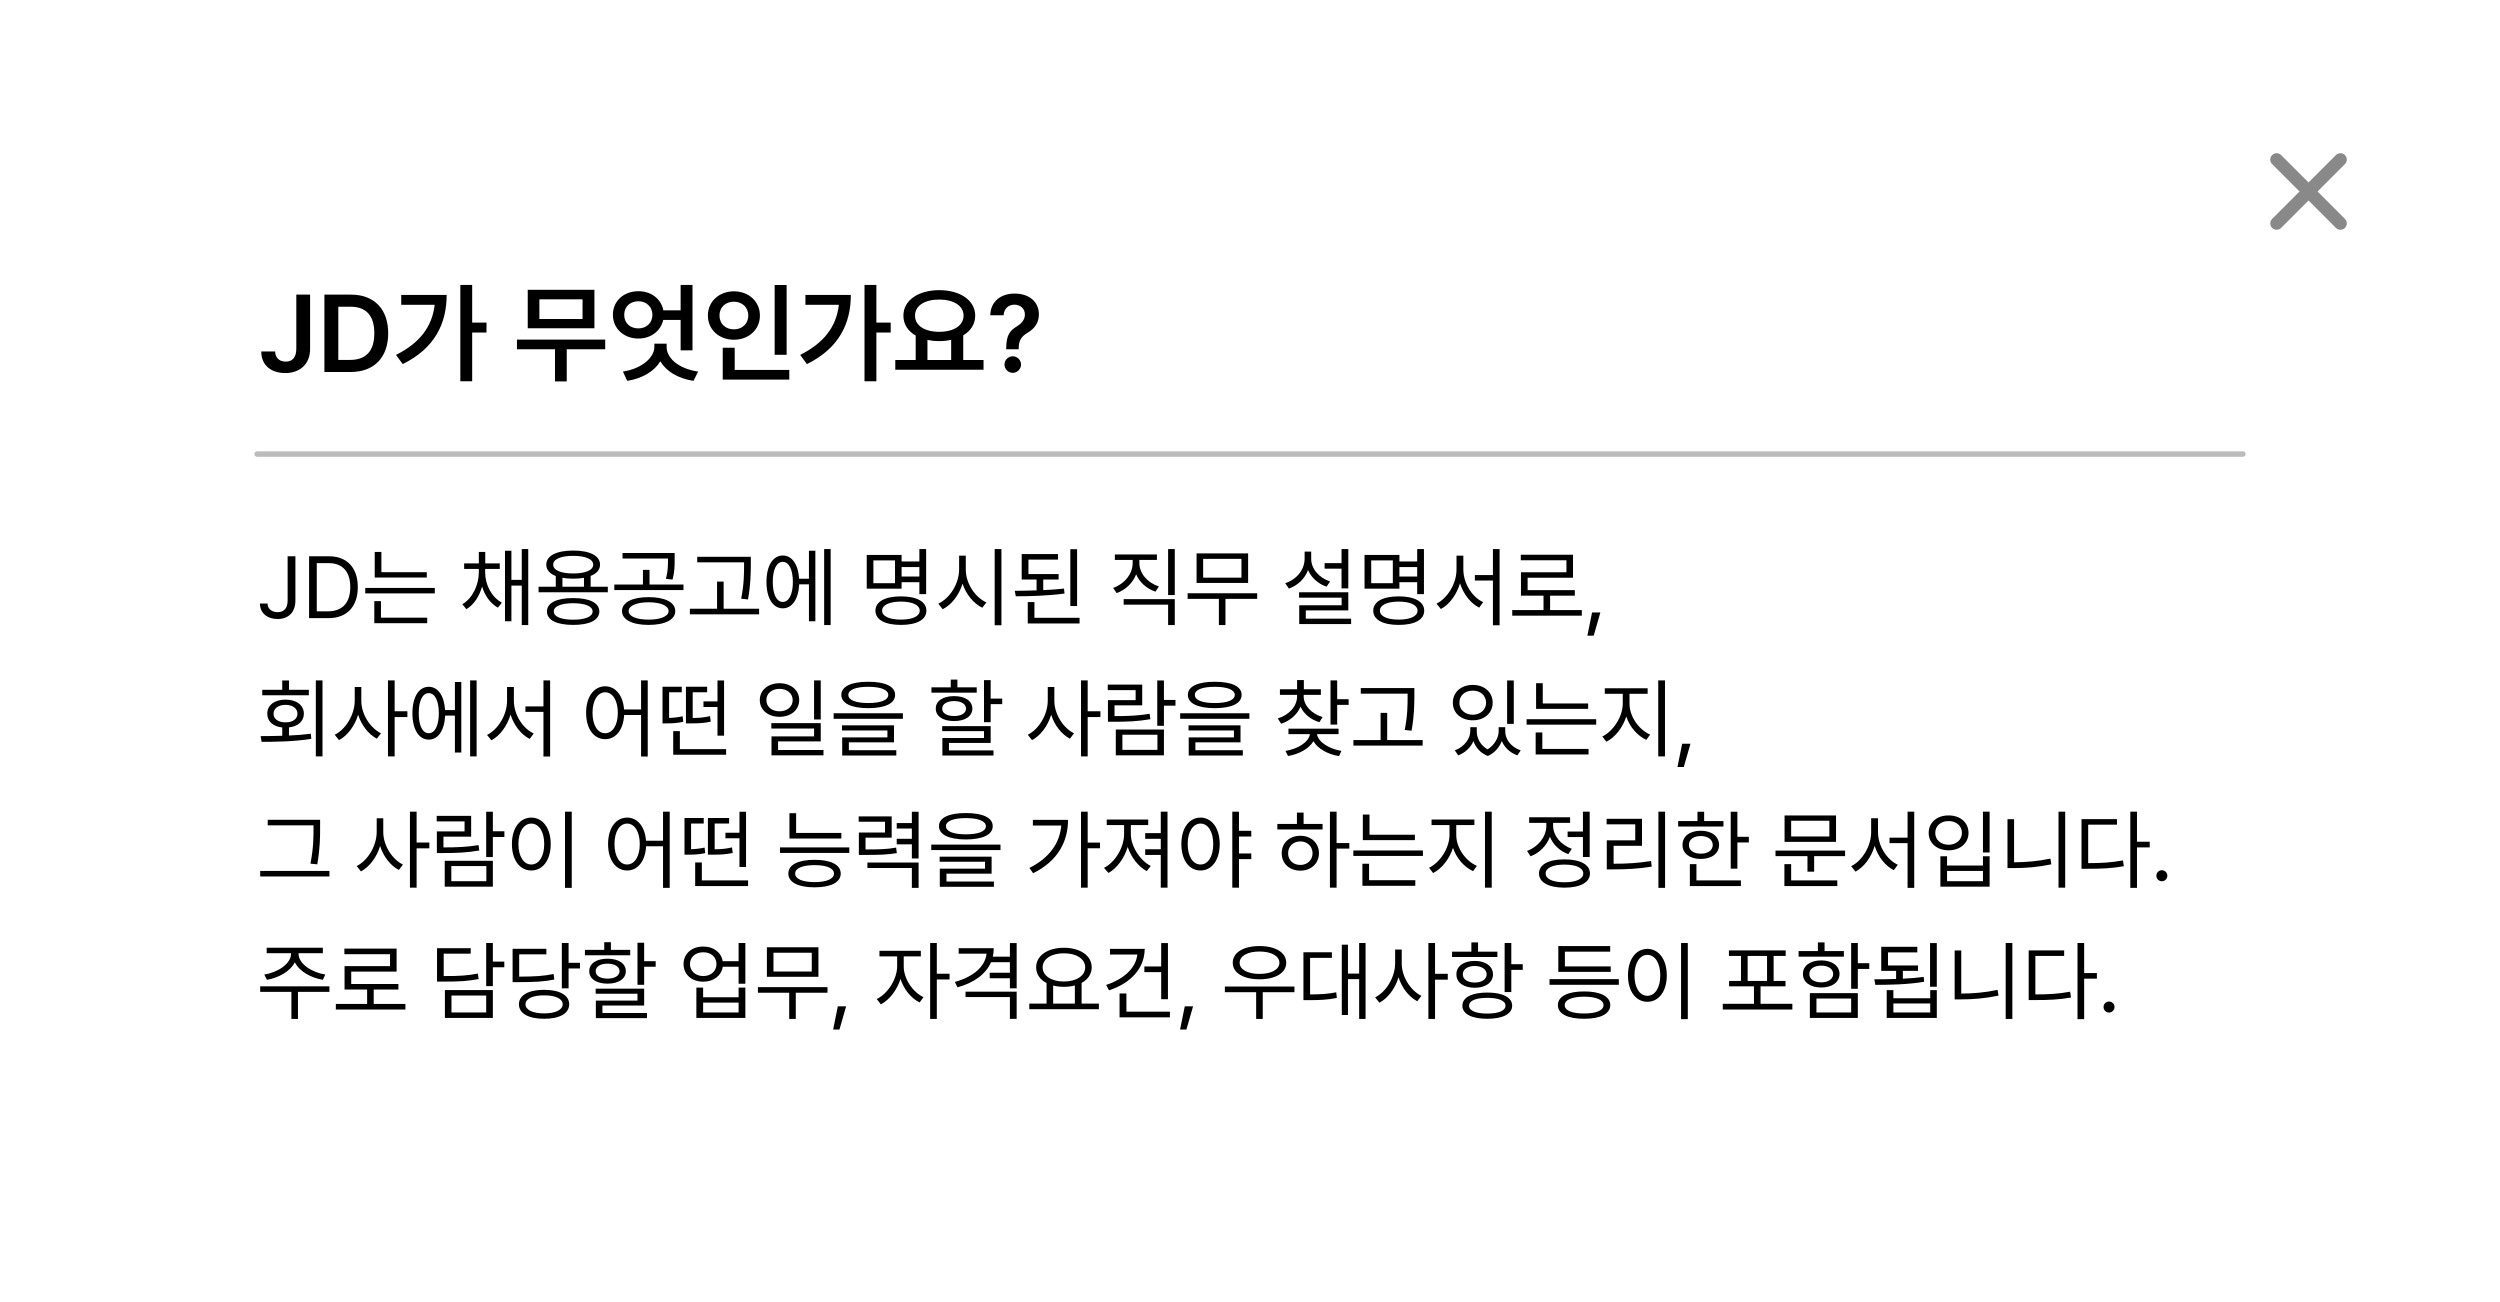 <svg width="457" height="238" viewBox="0 0 457 238" fill="none" xmlns="http://www.w3.org/2000/svg">
<g filter="url(#filter0_d_4463_18461)">
<rect x="15" y="15" width="427" height="208" rx="12" fill="white"/>
</g>
<path d="M416.168 42.006C415.937 42.006 415.711 41.938 415.519 41.809C415.327 41.681 415.177 41.498 415.089 41.285C415.001 41.072 414.977 40.837 415.022 40.611C415.067 40.384 415.179 40.176 415.342 40.013L427.021 28.334C427.241 28.121 427.536 28.003 427.842 28.006C428.148 28.009 428.441 28.132 428.658 28.348C428.874 28.565 428.997 28.858 429 29.164C429.003 29.47 428.885 29.765 428.672 29.985L416.993 41.664C416.774 41.883 416.477 42.006 416.168 42.006Z" fill="#898989"/>
<path d="M427.832 42.006C427.523 42.006 427.226 41.883 427.007 41.664L415.328 29.985C415.115 29.765 414.997 29.47 415 29.164C415.003 28.858 415.126 28.565 415.342 28.348C415.559 28.132 415.852 28.009 416.158 28.006C416.464 28.003 416.759 28.121 416.979 28.334L428.658 40.013C428.821 40.176 428.933 40.384 428.978 40.611C429.023 40.837 428.999 41.072 428.911 41.285C428.823 41.498 428.673 41.681 428.481 41.809C428.289 41.938 428.063 42.006 427.832 42.006Z" fill="#898989"/>
<path d="M54.166 53.859H56.685V63.801C56.685 66.535 54.85 68.195 52.135 68.195C49.654 68.195 47.76 66.848 47.76 64.25H50.299C50.299 65.402 51.08 66.106 52.232 66.106C53.463 66.106 54.147 65.305 54.166 63.801V53.859ZM64.107 68H59.303V53.859H64.186C68.404 53.859 70.963 56.516 70.963 60.91C70.963 65.324 68.404 68 64.107 68ZM61.842 65.793H63.971C66.92 65.793 68.424 64.172 68.424 60.91C68.424 57.668 66.92 56.066 64.049 56.066H61.842V65.793ZM86.314 52.082V58.977H88.932V60.793H86.314V69.699H84.147V52.082H86.314ZM81.647 53.918C81.647 59.113 79.498 63.664 73.619 66.555L72.389 64.875C76.686 62.736 79.01 59.728 79.459 55.715H73.346V53.918H81.647ZM110.631 62.082V63.84H103.6V69.719H101.451V63.84H94.498V62.082H110.631ZM108.658 52.98V60.012H96.471V52.98H108.658ZM98.6 54.719V58.312H106.49V54.719H98.6ZM126.588 52.082V64.035H124.42V58.488H121.236C120.787 60.51 118.98 61.887 116.705 61.887C114.049 61.887 112.037 60.07 112.037 57.551C112.037 54.992 114.049 53.234 116.705 53.234C119.029 53.234 120.865 54.621 121.256 56.73H124.42V52.082H126.588ZM116.705 55.07C115.182 55.07 114.107 56.066 114.107 57.551C114.107 59.074 115.182 60.031 116.705 60.031C118.15 60.031 119.244 59.074 119.264 57.551C119.244 56.066 118.15 55.07 116.705 55.07ZM121.861 63.41C121.842 65.461 124.049 67.414 127.623 67.922L126.764 69.621C123.932 69.191 121.773 67.863 120.709 66.047C119.625 67.844 117.457 69.191 114.654 69.621L113.873 67.922C117.33 67.394 119.615 65.363 119.615 63.41V62.824H121.861V63.41ZM143.795 52.102V64.856H141.607V52.102H143.795ZM144.283 67.629V69.387H132.115V63.566H134.303V67.629H144.283ZM134.166 53.254C136.842 53.254 138.912 55.109 138.912 57.668C138.912 60.285 136.842 62.102 134.166 62.102C131.471 62.102 129.4 60.285 129.4 57.668C129.4 55.109 131.471 53.254 134.166 53.254ZM134.166 55.148C132.662 55.148 131.51 56.145 131.529 57.668C131.51 59.23 132.662 60.207 134.166 60.207C135.631 60.207 136.783 59.23 136.783 57.668C136.783 56.145 135.631 55.148 134.166 55.148ZM160.201 52.082V58.977H162.818V60.793H160.201V69.699H158.033V52.082H160.201ZM155.533 53.918C155.533 59.113 153.385 63.664 147.506 66.555L146.275 64.875C150.572 62.736 152.896 59.728 153.346 55.715H147.232V53.918H155.533ZM179.791 65.812V67.59H163.658V65.812H167.389V61.34C165.982 60.539 165.133 59.279 165.143 57.707C165.123 54.895 167.896 53.039 171.686 53.039C175.494 53.039 178.268 54.895 178.268 57.707C178.268 59.25 177.447 60.49 176.08 61.301V65.812H179.791ZM171.686 54.758C169.049 54.758 167.252 55.871 167.271 57.707C167.252 59.523 169.049 60.656 171.686 60.656C174.322 60.656 176.139 59.523 176.139 57.707C176.139 55.871 174.322 54.758 171.686 54.758ZM169.537 65.812H173.873V62.121C173.199 62.277 172.467 62.355 171.686 62.355C170.924 62.355 170.201 62.277 169.537 62.141V65.812ZM183.932 63.664C183.951 61.184 184.654 60.422 185.885 59.66C186.725 59.133 187.35 58.469 187.35 57.492C187.35 56.398 186.51 55.695 185.436 55.695C184.459 55.695 183.521 56.32 183.463 57.629H181.021C181.08 55.012 183.053 53.664 185.455 53.664C188.092 53.664 189.908 55.129 189.908 57.453C189.908 59.035 189.107 60.07 187.838 60.832C186.705 61.516 186.236 62.199 186.217 63.664V63.84H183.932V63.664ZM185.143 68.156C184.303 68.156 183.619 67.473 183.619 66.633C183.619 65.812 184.303 65.129 185.143 65.129C185.943 65.129 186.646 65.812 186.646 66.633C186.646 67.473 185.943 68.156 185.143 68.156Z" fill="black"/>
<path d="M47 83L410 83" stroke="#BBBBBB" stroke-linecap="round"/>
<path d="M52.578 101.688H54V109.766C54 111.938 52.719 113.156 50.75 113.156C48.875 113.156 47.516 112.078 47.516 110.328H48.906C48.906 111.281 49.688 111.906 50.75 111.906C51.922 111.906 52.578 111.172 52.578 109.766V101.688ZM60.016 113H56.5V101.688H60.156C63.453 101.688 65.406 103.812 65.406 107.328C65.406 110.859 63.453 113 60.016 113ZM57.906 111.75H59.922C62.703 111.75 64.031 110.078 64.031 107.328C64.031 104.594 62.703 102.938 60.062 102.938H57.906V111.75ZM78.016 104.594V105.578H68.5V100.891H69.719V104.594H78.016ZM79.484 107.469V108.469H66.766V107.469H79.484ZM78.094 112.906V113.922H68.422V109.891H69.641V112.906H78.094ZM88.688 104.641C88.688 106.859 89.828 109.141 91.734 110.156L91.016 111.078C89.633 110.32 88.633 108.898 88.125 107.219C87.625 109 86.633 110.547 85.25 111.359L84.516 110.453C86.391 109.359 87.516 106.938 87.531 104.641V104H84.844V102.984H87.531V100.891H88.703V102.984H91.359V104H88.688V104.641ZM96.562 100.375V114.266H95.375V107.047H93.484V113.562H92.312V100.672H93.484V106H95.375V100.375H96.562ZM111.109 107.25V108.266H98.453V107.25H101.594V105.297C100.484 104.867 99.859 104.156 99.859 103.219C99.859 101.578 101.734 100.641 104.781 100.641C107.797 100.641 109.688 101.578 109.688 103.219C109.688 104.148 109.07 104.859 107.969 105.281V107.25H111.109ZM104.781 109.328C107.766 109.328 109.547 110.188 109.562 111.781C109.547 113.359 107.766 114.234 104.781 114.234C101.766 114.234 99.984 113.359 99.984 111.781C99.984 110.188 101.766 109.328 104.781 109.328ZM104.781 110.266C102.547 110.281 101.219 110.828 101.234 111.781C101.219 112.719 102.547 113.281 104.781 113.281C106.984 113.281 108.328 112.719 108.328 111.781C108.328 110.828 106.984 110.281 104.781 110.266ZM104.781 101.609C102.516 101.609 101.109 102.219 101.125 103.219C101.109 104.234 102.516 104.828 104.781 104.828C107.031 104.828 108.438 104.234 108.438 103.219C108.438 102.219 107.031 101.609 104.781 101.609ZM102.812 107.25H106.75V105.625C106.164 105.727 105.508 105.781 104.781 105.781C104.055 105.781 103.398 105.727 102.812 105.625V107.25ZM118.562 109.156C121.547 109.156 123.438 110.094 123.438 111.703C123.438 113.297 121.547 114.234 118.562 114.234C115.594 114.234 113.703 113.297 113.703 111.703C113.703 110.094 115.594 109.156 118.562 109.156ZM118.562 110.094C116.344 110.109 114.906 110.719 114.922 111.703C114.906 112.672 116.344 113.266 118.562 113.266C120.781 113.266 122.203 112.672 122.219 111.703C122.203 110.719 120.781 110.109 118.562 110.094ZM123.328 101.094V102.266C123.328 103.391 123.328 104.516 122.938 105.953L121.734 105.812C122.109 104.375 122.109 103.359 122.109 102.266V102.094H113.797V101.094H123.328ZM124.938 106.859V107.859H112.297V106.859H117.531V104.172H118.734V106.859H124.938ZM137.25 101.781V103.172C137.234 104.875 137.234 106.781 136.734 109.578L135.484 109.438C136.016 106.781 136.016 104.828 136.016 103.172V102.797H127.453V101.781H137.25ZM138.766 111.281V112.297H126.109V111.281H131.078V106.312H132.281V111.281H138.766ZM151.844 100.375V114.266H150.656V100.375H151.844ZM149.047 100.672V113.562H147.875V106.812H146.094C145.961 109.516 144.812 111.203 143.094 111.203C141.281 111.203 140.109 109.328 140.109 106.375C140.109 103.422 141.281 101.547 143.094 101.547C144.781 101.547 145.922 103.18 146.078 105.797H147.875V100.672H149.047ZM143.094 102.703C141.969 102.703 141.25 104.109 141.266 106.375C141.25 108.625 141.969 110.047 143.094 110.031C144.219 110.047 144.938 108.625 144.938 106.375C144.938 104.109 144.219 102.703 143.094 102.703ZM169.297 100.375V108.609H168.062V106.422H164.812V107.609H158.438V101.438H164.812V102.641H168.062V100.375H169.297ZM159.656 102.438V106.609H163.609V102.438H159.656ZM164.688 109.016C167.578 109.016 169.344 109.969 169.344 111.641C169.344 113.297 167.578 114.234 164.688 114.234C161.797 114.234 160.031 113.297 160.031 111.641C160.031 109.969 161.797 109.016 164.688 109.016ZM164.688 109.969C162.562 109.984 161.234 110.594 161.25 111.641C161.234 112.641 162.562 113.266 164.688 113.266C166.812 113.266 168.125 112.641 168.125 111.641C168.125 110.594 166.812 109.984 164.688 109.969ZM164.812 105.391H168.062V103.656H164.812V105.391ZM176.547 104.109C176.531 106.641 178.266 109.203 180.312 110.125L179.562 111.094C177.984 110.32 176.617 108.688 175.953 106.703C175.305 108.805 173.938 110.555 172.312 111.375L171.531 110.344C173.594 109.391 175.312 106.75 175.328 104.109V101.578H176.547V104.109ZM183.062 100.375V114.297H181.828V100.375H183.062ZM193.516 104.938V105.938H190.703V107.875C192 107.82 193.297 107.727 194.5 107.594L194.594 108.5C191.609 108.906 188.297 109 185.688 109L185.5 108C186.719 107.992 188.086 107.977 189.484 107.922V105.938H186.766V101.281H193.406V102.297H188V104.938H193.516ZM196.891 100.391V110.781H195.656V100.391H196.891ZM197.344 112.938V113.969H187.875V110.062H189.094V112.938H197.344ZM208.281 102.953C208.281 104.828 209.766 106.531 211.844 107.203L211.219 108.156C209.602 107.609 208.312 106.461 207.688 104.984C207.078 106.57 205.773 107.82 204.125 108.422L203.484 107.469C205.562 106.734 207.047 104.922 207.047 102.953V102.359H203.797V101.359H211.484V102.359H208.281V102.953ZM214.75 100.375V108.781H213.531V100.375H214.75ZM214.75 109.516V114.266H213.531V110.531H205.406V109.516H214.75ZM229.812 108.453V109.469H224.016V114.266H222.812V109.469H217.094V108.453H229.812ZM228.156 101.156V106.562H218.734V101.156H228.156ZM219.938 102.156V105.594H226.938V102.156H219.938ZM246.469 100.375V107.562H245.234V103.953H242.141V102.938H245.234V100.375H246.469ZM246.469 108.266V111.578H238.703V113.094H246.984V114.078H237.5V110.641H245.25V109.25H237.469V108.266H246.469ZM239.688 102.141C239.672 103.969 241.109 105.625 243.141 106.297L242.484 107.25C240.945 106.703 239.719 105.609 239.109 104.203C238.516 105.789 237.258 107 235.609 107.594L234.938 106.609C237.031 105.922 238.469 104.172 238.484 102.141V100.828H239.688V102.141ZM260.297 100.375V108.609H259.062V106.422H255.812V107.609H249.438V101.438H255.812V102.641H259.062V100.375H260.297ZM250.656 102.438V106.609H254.609V102.438H250.656ZM255.688 109.016C258.578 109.016 260.344 109.969 260.344 111.641C260.344 113.297 258.578 114.234 255.688 114.234C252.797 114.234 251.031 113.297 251.031 111.641C251.031 109.969 252.797 109.016 255.688 109.016ZM255.688 109.969C253.562 109.984 252.234 110.594 252.25 111.641C252.234 112.641 253.562 113.266 255.688 113.266C257.812 113.266 259.125 112.641 259.125 111.641C259.125 110.594 257.812 109.984 255.688 109.969ZM255.812 105.391H259.062V103.656H255.812V105.391ZM267.5 104.109C267.5 106.625 269.109 109.156 271.125 110.078L270.391 111.078C268.812 110.266 267.508 108.602 266.891 106.625C266.273 108.703 264.969 110.484 263.391 111.328L262.594 110.344C264.625 109.344 266.25 106.672 266.25 104.109V101.578H267.5V104.109ZM274.125 100.375V114.297H272.906V106.125H269.609V105.125H272.906V100.375H274.125ZM289.156 111.516V112.547H276.438V111.516H282.156V108.891H278.031V104.609H286.344V102.422H278V101.406H287.547V105.609H279.25V107.875H287.875V108.891H283.359V111.516H289.156ZM292.547 111.953L291.328 116.203H290.172L291.031 111.953H292.547ZM58.953 124.375V138.266H57.734V124.375H58.953ZM47.641 134.562C48.828 134.555 50.188 134.547 51.594 134.5V132.984C49.93 132.805 48.844 131.859 48.859 130.469C48.844 128.906 50.188 127.891 52.188 127.891C54.188 127.891 55.547 128.906 55.547 130.469C55.547 131.844 54.469 132.789 52.828 132.969V134.453C54.172 134.398 55.531 134.297 56.812 134.125L56.906 135.062C53.812 135.562 50.406 135.609 47.828 135.609L47.641 134.562ZM56.453 126.094V127.094H47.938V126.094H51.594V124.391H52.828V126.094H56.453ZM52.188 128.844C50.906 128.844 50 129.5 50 130.469C50 131.438 50.906 132.062 52.188 132.047C53.484 132.062 54.375 131.438 54.375 130.469C54.375 129.5 53.484 128.844 52.188 128.844ZM66.047 128.109C66.047 130.562 67.672 133.078 69.641 134.047L68.891 135.031C67.359 134.227 66.078 132.586 65.469 130.656C64.844 132.711 63.531 134.461 61.969 135.297L61.188 134.312C63.219 133.312 64.828 130.641 64.844 128.109V125.578H66.047V128.109ZM72.141 124.375V130.016H74.469V131.078H72.141V138.266H70.922V124.375H72.141ZM87.125 124.375V138.266H85.938V124.375H87.125ZM84.328 124.672V137.562H83.156V130.812H81.375C81.242 133.516 80.094 135.203 78.375 135.203C76.562 135.203 75.391 133.328 75.391 130.375C75.391 127.422 76.562 125.547 78.375 125.547C80.062 125.547 81.203 127.18 81.359 129.797H83.156V124.672H84.328ZM78.375 126.703C77.25 126.703 76.531 128.109 76.547 130.375C76.531 132.625 77.25 134.047 78.375 134.031C79.5 134.047 80.219 132.625 80.219 130.375C80.219 128.109 79.5 126.703 78.375 126.703ZM93.938 128.109C93.938 130.625 95.547 133.156 97.562 134.078L96.828 135.078C95.25 134.266 93.945 132.602 93.328 130.625C92.711 132.703 91.406 134.484 89.828 135.328L89.031 134.344C91.062 133.344 92.688 130.672 92.688 128.109V125.578H93.938V128.109ZM100.562 124.375V138.297H99.344V130.125H96.047V129.125H99.344V124.375H100.562ZM110.625 125.453C112.516 125.469 113.875 127.086 114.078 129.688H117.188V124.375H118.406V138.297H117.188V130.703H114.094C113.945 133.422 112.562 135.125 110.625 135.125C108.578 135.125 107.141 133.25 107.141 130.297C107.141 127.344 108.578 125.469 110.625 125.453ZM110.625 126.547C109.25 126.562 108.312 128.031 108.312 130.297C108.312 132.562 109.25 134.031 110.625 134.031C111.984 134.031 112.938 132.562 112.938 130.297C112.938 128.031 111.984 126.562 110.625 126.547ZM132.734 136.938V137.969H123.062V133.656H124.281V136.938H132.734ZM132.359 124.391V134.484H131.156V129.234H128.594V128.219H131.156V124.391H132.359ZM124.625 125.531V126.547H122.312V131.234C123.023 131.219 123.859 131.141 124.781 130.938L124.906 131.953C123.609 132.234 122.594 132.234 121.703 132.234H121.109V125.531H124.625ZM129.266 125.531V126.547H126.625V131.25C127.812 131.234 128.734 131.164 129.797 130.906L129.922 131.922C128.625 132.203 127.609 132.234 126.094 132.234H125.391V125.531H129.266ZM142.5 124.891C144.578 124.906 146.094 126.156 146.094 127.969C146.094 129.781 144.578 131.031 142.5 131.031C140.391 131.031 138.891 129.781 138.891 127.969C138.891 126.156 140.391 124.906 142.5 124.891ZM142.5 125.922C141.109 125.922 140.078 126.766 140.094 127.969C140.078 129.188 141.109 130.031 142.5 130.031C143.875 130.031 144.906 129.188 144.906 127.969C144.906 126.766 143.875 125.922 142.5 125.922ZM150.031 124.375V131.516H148.812V124.375H150.031ZM150.031 132.188V135.531H142.234V137.094H150.531V138.078H141.031V134.609H148.812V133.172H141V132.188H150.031ZM158.719 124.625C161.812 124.625 163.625 125.469 163.625 127.016C163.625 128.594 161.812 129.438 158.719 129.453C155.625 129.438 153.797 128.594 153.797 127.016C153.797 125.469 155.625 124.625 158.719 124.625ZM158.719 125.547C156.406 125.547 155.062 126.109 155.078 127.016C155.062 127.984 156.406 128.516 158.719 128.516C161.016 128.516 162.375 127.984 162.375 127.016C162.375 126.109 161.016 125.547 158.719 125.547ZM165.047 130.391V131.391H152.391V130.391H165.047ZM163.422 132.594V135.703H155.172V137.141H163.844V138.109H153.953V134.797H162.219V133.531H153.922V132.594H163.422ZM181.094 124.328V127.703H183.203V128.719H181.094V132.016H179.875V124.328H181.094ZM181.094 132.734V135.812H173.469V137.172H181.609V138.109H172.266V134.906H179.875V133.656H172.234V132.734H181.094ZM178.547 125.641V126.625H170.266V125.641H173.797V124.234H175.016V125.641H178.547ZM174.406 127.25C176.422 127.25 177.734 128.125 177.75 129.531C177.734 130.938 176.422 131.812 174.406 131.812C172.375 131.812 171.047 130.938 171.062 129.531C171.047 128.125 172.375 127.25 174.406 127.25ZM174.406 128.156C173.094 128.156 172.219 128.703 172.234 129.531C172.219 130.375 173.094 130.891 174.406 130.891C175.719 130.891 176.578 130.375 176.594 129.531C176.578 128.703 175.719 128.156 174.406 128.156ZM192.734 128.109C192.734 130.562 194.359 133.078 196.328 134.047L195.578 135.031C194.047 134.227 192.766 132.586 192.156 130.656C191.531 132.711 190.219 134.461 188.656 135.297L187.875 134.312C189.906 133.312 191.516 130.641 191.531 128.109V125.578H192.734V128.109ZM198.828 124.375V130.016H201.156V131.078H198.828V138.266H197.609V124.375H198.828ZM212.766 124.391V127.953H214.875V129H212.766V132.672H211.547V124.391H212.766ZM212.766 133.359V138.078H203.969V133.359H212.766ZM205.172 134.312V137.078H211.578V134.312H205.172ZM208.797 125.141V128.938H203.734V130.906C206.203 130.906 207.992 130.836 210.156 130.484L210.281 131.469C208.047 131.859 206.188 131.938 203.609 131.938H202.531V127.984H207.594V126.156H202.5V125.141H208.797ZM222.062 124.625C225.156 124.625 226.969 125.469 226.969 127.016C226.969 128.594 225.156 129.438 222.062 129.453C218.969 129.438 217.141 128.594 217.141 127.016C217.141 125.469 218.969 124.625 222.062 124.625ZM222.062 125.547C219.75 125.547 218.406 126.109 218.422 127.016C218.406 127.984 219.75 128.516 222.062 128.516C224.359 128.516 225.719 127.984 225.719 127.016C225.719 126.109 224.359 125.547 222.062 125.547ZM228.391 130.391V131.391H215.734V130.391H228.391ZM226.766 132.594V135.703H218.516V137.141H227.188V138.109H217.297V134.797H225.562V133.531H217.266V132.594H226.766ZM238.312 127.281C238.312 128.938 239.719 130.469 241.766 131.078L241.188 132.016C239.586 131.539 238.336 130.508 237.734 129.172C237.125 130.641 235.836 131.758 234.188 132.297L233.578 131.328C235.641 130.703 237.109 129.109 237.109 127.281V127.016H233.969V126H237.109V124.312H238.344V126H241.453V127.016H238.312V127.281ZM244.438 124.375V127.812H246.531V128.844H244.438V132.453H243.219V124.375H244.438ZM244.688 133.203V134.203H240.75C240.953 135.656 242.992 136.906 245.219 137.266L244.766 138.219C242.727 137.883 240.883 136.875 240.094 135.484C239.297 136.867 237.469 137.852 235.453 138.203L234.984 137.266C237.227 136.906 239.242 135.68 239.453 134.203H235.531V133.203H244.688ZM258.547 125.781V127.172C258.531 128.875 258.531 130.781 258.031 133.578L256.781 133.438C257.312 130.781 257.312 128.828 257.312 127.172V126.797H248.75V125.781H258.547ZM260.062 135.281V136.297H247.406V135.281H252.375V130.312H253.578V135.281H260.062ZM269.953 133.703C269.953 134.93 270.609 136.234 271.938 136.984C273.25 136.164 273.953 134.781 273.953 133.703V132.938H275.156V133.703C275.156 135.125 276.203 136.562 277.984 137.172L277.375 138.078C275.984 137.586 275.008 136.617 274.531 135.453C274.102 136.578 273.25 137.641 271.969 138.188C270.617 137.672 269.758 136.648 269.344 135.484C268.852 136.609 267.891 137.578 266.562 138.078L265.938 137.172C267.688 136.516 268.75 135.031 268.766 133.703V132.938H269.953V133.703ZM276.719 124.391V132.328H275.5V124.391H276.719ZM269.219 125.203C271.328 125.203 272.859 126.516 272.859 128.453C272.859 130.359 271.328 131.672 269.219 131.672C267.109 131.672 265.578 130.359 265.578 128.453C265.578 126.516 267.109 125.203 269.219 125.203ZM269.219 126.25C267.797 126.234 266.766 127.156 266.781 128.453C266.766 129.734 267.797 130.641 269.219 130.656C270.625 130.641 271.656 129.734 271.656 128.453C271.656 127.156 270.625 126.234 269.219 126.25ZM290.312 128.594V129.578H280.797V124.891H282.016V128.594H290.312ZM291.781 131.469V132.469H279.062V131.469H291.781ZM290.391 136.906V137.922H280.719V133.891H281.938V136.906H290.391ZM297.875 128.641C297.875 131 299.594 133.391 301.641 134.281L300.953 135.25C299.328 134.508 297.922 132.906 297.281 130.984C296.625 133.023 295.227 134.797 293.641 135.594L292.906 134.625C294.891 133.672 296.625 131.047 296.641 128.641V126.828H293.359V125.812H301.188V126.828H297.875V128.641ZM304.359 124.375V138.266H303.125V124.375H304.359ZM309.016 135.953L307.797 140.203H306.641L307.5 135.953H309.016ZM58.516 149.859V151.25C58.516 153 58.516 154.984 58 158L56.75 157.875C57.312 155.031 57.312 152.953 57.312 151.25V150.875H48.938V149.859H58.516ZM60.219 159.203V160.219H47.562V159.203H60.219ZM70.062 152.109C70.062 154.562 71.688 157.078 73.656 158.047L72.906 159.031C71.375 158.227 70.094 156.586 69.484 154.656C68.859 156.711 67.547 158.461 65.984 159.297L65.203 158.312C67.234 157.312 68.844 154.641 68.859 152.109V149.578H70.062V152.109ZM76.156 148.375V154.016H78.484V155.078H76.156V162.266H74.938V148.375H76.156ZM90.094 148.391V151.953H92.203V153H90.094V156.672H88.875V148.391H90.094ZM90.094 157.359V162.078H81.297V157.359H90.094ZM82.5 158.312V161.078H88.906V158.312H82.5ZM86.125 149.141V152.938H81.062V154.906C83.531 154.906 85.32 154.836 87.484 154.484L87.609 155.469C85.375 155.859 83.516 155.938 80.938 155.938H79.859V151.984H84.922V150.156H79.828V149.141H86.125ZM104.516 148.375V162.297H103.281V148.375H104.516ZM97.125 149.453C99.188 149.469 100.672 151.344 100.672 154.297C100.672 157.25 99.188 159.125 97.125 159.125C95.047 159.125 93.578 157.25 93.578 154.297C93.578 151.344 95.047 149.469 97.125 149.453ZM97.125 150.547C95.734 150.562 94.766 152.031 94.766 154.297C94.766 156.562 95.734 158.031 97.125 158.031C98.516 158.031 99.484 156.562 99.484 154.297C99.484 152.031 98.516 150.562 97.125 150.547ZM114.641 149.453C116.531 149.469 117.891 151.086 118.094 153.688H121.203V148.375H122.422V162.297H121.203V154.703H118.109C117.961 157.422 116.578 159.125 114.641 159.125C112.594 159.125 111.156 157.25 111.156 154.297C111.156 151.344 112.594 149.469 114.641 149.453ZM114.641 150.547C113.266 150.562 112.328 152.031 112.328 154.297C112.328 156.562 113.266 158.031 114.641 158.031C116 158.031 116.953 156.562 116.953 154.297C116.953 152.031 116 150.562 114.641 150.547ZM136.75 160.938V161.969H127.078V157.656H128.297V160.938H136.75ZM136.375 148.391V158.484H135.172V153.234H132.609V152.219H135.172V148.391H136.375ZM128.641 149.531V150.547H126.328V155.234C127.039 155.219 127.875 155.141 128.797 154.938L128.922 155.953C127.625 156.234 126.609 156.234 125.719 156.234H125.125V149.531H128.641ZM133.281 149.531V150.547H130.641V155.25C131.828 155.234 132.75 155.164 133.812 154.906L133.938 155.922C132.641 156.203 131.625 156.234 130.109 156.234H129.406V149.531H133.281ZM153.797 152.266V153.281H144.312V148.656H145.531V152.266H153.797ZM155.25 154.906V155.922H142.578V154.906H155.25ZM148.906 157.172C151.891 157.172 153.672 158.078 153.688 159.688C153.672 161.297 151.891 162.203 148.906 162.203C145.906 162.203 144.109 161.297 144.109 159.688C144.109 158.078 145.906 157.172 148.906 157.172ZM148.906 158.141C146.672 158.156 145.344 158.703 145.359 159.688C145.344 160.656 146.672 161.25 148.906 161.25C151.109 161.25 152.453 160.656 152.453 159.688C152.453 158.703 151.109 158.156 148.906 158.141ZM163 149.234V153.125H158.219V155.281C160.828 155.281 162.172 155.242 163.812 154.938L163.938 155.953C162.203 156.234 160.797 156.281 157.984 156.281H157V152.188H161.781V150.219H156.969V149.234H163ZM167.922 148.391V156.922H166.688V154.344H163.922V153.328H166.688V151.453H163.922V150.453H166.688V148.391H167.922ZM167.922 157.672V162.297H166.688V158.672H158.562V157.672H167.922ZM176.562 148.625C179.656 148.625 181.469 149.469 181.469 151.016C181.469 152.594 179.656 153.438 176.562 153.453C173.469 153.438 171.641 152.594 171.641 151.016C171.641 149.469 173.469 148.625 176.562 148.625ZM176.562 149.547C174.25 149.547 172.906 150.109 172.922 151.016C172.906 151.984 174.25 152.516 176.562 152.516C178.859 152.516 180.219 151.984 180.219 151.016C180.219 150.109 178.859 149.547 176.562 149.547ZM182.891 154.391V155.391H170.234V154.391H182.891ZM181.266 156.594V159.703H173.016V161.141H181.688V162.109H171.797V158.797H180.062V157.531H171.766V156.594H181.266ZM198.828 148.375V154.031H201.078V155.062H198.828V162.266H197.609V148.375H198.828ZM195.234 149.875C195.234 153.812 193.391 157.391 188.859 159.625L188.172 158.656C191.766 156.867 193.719 154.195 194 150.906H188.812V149.875H195.234ZM213.422 148.375V162.266H212.188V156.281H209.344V155.25H212.188V153.328H209.344V152.297H212.188V148.375H213.422ZM206.719 152.5C206.719 154.672 208.375 157.297 210.359 158.297L209.625 159.234C208.109 158.445 206.773 156.727 206.141 154.812C205.516 156.914 204.156 158.727 202.625 159.578L201.812 158.641C203.797 157.656 205.469 154.984 205.484 152.5V150.828H202.312V149.812H209.891V150.828H206.719V152.5ZM219.453 149.453C221.5 149.469 222.953 151.344 222.969 154.297C222.953 157.25 221.5 159.125 219.453 159.125C217.391 159.125 215.953 157.25 215.953 154.297C215.953 151.344 217.391 149.469 219.453 149.453ZM219.453 150.547C218.078 150.562 217.109 152.031 217.109 154.297C217.109 156.562 218.078 158.031 219.453 158.031C220.844 158.031 221.781 156.562 221.781 154.297C221.781 152.031 220.844 150.562 219.453 150.547ZM228.734 151.875V152.922H226.484V156.016H228.734V157.047H226.484V162.266H225.266V148.375H226.484V151.875H228.734ZM244.328 148.375V154.109H246.656V155.125H244.328V162.266H243.109V148.375H244.328ZM241.766 150.609V151.625H233.5V150.609H237.078V148.547H238.297V150.609H241.766ZM237.703 152.781C239.672 152.781 241.094 154.094 241.109 155.969C241.094 157.844 239.672 159.156 237.703 159.156C235.719 159.156 234.281 157.844 234.297 155.969C234.281 154.094 235.719 152.781 237.703 152.781ZM237.703 153.812C236.406 153.812 235.453 154.719 235.469 155.969C235.453 157.234 236.406 158.125 237.703 158.109C238.984 158.125 239.922 157.234 239.938 155.969C239.922 154.719 238.984 153.812 237.703 153.812ZM258.641 152.594V153.578H249.125V148.891H250.344V152.594H258.641ZM260.109 155.469V156.469H247.391V155.469H260.109ZM258.719 160.906V161.922H249.047V157.891H250.266V160.906H258.719ZM266.203 152.641C266.203 155 267.922 157.391 269.969 158.281L269.281 159.25C267.656 158.508 266.25 156.906 265.609 154.984C264.953 157.023 263.555 158.797 261.969 159.594L261.234 158.625C263.219 157.672 264.953 155.047 264.969 152.641V150.828H261.688V149.812H269.516V150.828H266.203V152.641ZM272.688 148.375V162.266H271.453V148.375H272.688ZM290.594 148.375V156.656H289.359V153.016H286.562V152H289.359V148.375H290.594ZM285.984 157.094C288.875 157.094 290.641 158.031 290.641 159.672C290.641 161.312 288.875 162.25 285.984 162.266C283.094 162.25 281.328 161.312 281.328 159.672C281.328 158.031 283.094 157.094 285.984 157.094ZM285.984 158.047C283.859 158.047 282.531 158.656 282.547 159.672C282.531 160.672 283.859 161.281 285.984 161.281C288.109 161.281 289.422 160.672 289.422 159.672C289.422 158.656 288.109 158.047 285.984 158.047ZM283.906 150.922C283.906 152.734 285.297 154.453 287.328 155.156L286.688 156.141C285.125 155.578 283.914 154.414 283.328 152.969C282.719 154.602 281.43 155.906 279.781 156.531L279.141 155.547C281.203 154.797 282.672 152.922 282.672 150.938V150.422H279.531V149.391H287.016V150.422H283.906V150.922ZM304.375 148.375V162.297H303.156V148.375H304.375ZM300.156 149.672V154.609H294.969V157.891C297.273 157.891 299.328 157.789 301.812 157.391L301.938 158.422C299.375 158.828 297.266 158.922 294.875 158.922H293.719V153.609H298.922V150.688H293.688V149.672H300.156ZM317.594 148.391V152.969H319.688V154H317.594V158.797H316.375V148.391H317.594ZM315.047 150.094V151.094H306.766V150.094H310.297V148.391H311.516V150.094H315.047ZM310.906 151.859C312.891 151.859 314.234 152.875 314.25 154.453C314.234 156.016 312.891 157.016 310.906 157.016C308.906 157.016 307.547 156.016 307.562 154.453C307.547 152.875 308.906 151.859 310.906 151.859ZM310.906 152.828C309.594 152.828 308.719 153.469 308.734 154.453C308.719 155.438 309.594 156.062 310.906 156.047C312.203 156.062 313.078 155.438 313.094 154.453C313.078 153.469 312.203 152.828 310.906 152.828ZM318.234 160.938V161.969H308.906V157.969H310.109V160.938H318.234ZM337.281 155.484V156.5H331.625V159.344H330.406V156.5H324.562V155.484H337.281ZM335.625 149.062V153.891H326.219V149.062H335.625ZM327.422 150.031V152.906H334.406V150.031H327.422ZM335.859 160.938V161.969H326.188V157.969H327.422V160.938H335.859ZM343.297 152.109C343.297 154.625 344.906 157.156 346.922 158.078L346.188 159.078C344.609 158.266 343.305 156.602 342.688 154.625C342.07 156.703 340.766 158.484 339.188 159.328L338.391 158.344C340.422 157.344 342.047 154.672 342.047 152.109V149.578H343.297V152.109ZM349.922 148.375V162.297H348.703V154.125H345.406V153.125H348.703V148.375H349.922ZM363.703 148.375V155.828H362.484V148.375H363.703ZM355.922 156.531V158.219H362.484V156.531H363.703V162.078H354.703V156.531H355.922ZM355.922 161.078H362.484V159.203H355.922V161.078ZM356.203 149.062C358.312 149.047 359.844 150.344 359.844 152.25C359.844 154.141 358.312 155.438 356.203 155.438C354.094 155.438 352.562 154.141 352.562 152.25C352.562 150.344 354.094 149.047 356.203 149.062ZM356.203 150.094C354.781 150.078 353.75 150.984 353.766 152.25C353.75 153.516 354.781 154.422 356.203 154.422C357.609 154.422 358.641 153.516 358.641 152.25C358.641 150.984 357.609 150.078 356.203 150.094ZM377.516 148.375V162.266H376.297V148.375H377.516ZM368.172 149.75V157.625C370.289 157.617 372.484 157.445 374.812 156.953L374.984 158C372.516 158.516 370.312 158.688 368.094 158.688H366.969V149.75H368.172ZM390.641 148.375V153.875H392.969V154.906H390.641V162.297H389.422V148.375H390.641ZM386.984 149.734V150.75H381.719V157.781C384.234 157.781 386.016 157.664 388.078 157.281L388.234 158.344C386.062 158.734 384.234 158.812 381.594 158.812H380.5V149.734H386.984ZM395.188 161.094C394.641 161.094 394.172 160.641 394.188 160.078C394.172 159.531 394.641 159.078 395.188 159.078C395.734 159.078 396.188 159.531 396.188 160.078C396.188 160.641 395.734 161.094 395.188 161.094ZM54.578 174.344C54.562 176.203 57.047 177.781 59.469 178.141L59.016 179.109C56.844 178.742 54.734 177.586 53.891 175.906C53.047 177.586 50.93 178.742 48.797 179.109L48.312 178.141C50.719 177.781 53.203 176.203 53.203 174.344V174.25H48.75V173.25H59.016V174.25H54.578V174.344ZM60.219 180.297V181.312H54.469V186.266H53.266V181.312H47.562V180.297H60.219ZM74.109 183.516V184.547H61.391V183.516H67.109V180.891H62.984V176.609H71.297V174.422H62.953V173.406H72.5V177.609H64.203V179.875H72.828V180.891H68.312V183.516H74.109ZM90.094 172.375V175.781H92.188V176.812H90.094V180.266H88.875V172.375H90.094ZM86.047 173.328V174.328H81.109V178.422C83.898 178.438 85.484 178.336 87.344 177.969L87.5 178.969C85.547 179.359 83.891 179.438 80.969 179.438H79.891V173.328H86.047ZM90.094 180.984V186.078H81.328V180.984H90.094ZM82.531 181.984V185.078H88.875V181.984H82.531ZM103.938 172.375V176H106.016V177.031H103.938V180.672H102.703V172.375H103.938ZM99.469 180.938C102.297 180.938 104.047 181.922 104.047 183.578C104.047 185.266 102.297 186.234 99.469 186.234C96.625 186.234 94.859 185.266 94.859 183.578C94.859 181.922 96.625 180.938 99.469 180.938ZM99.469 181.953C97.375 181.938 96.062 182.562 96.062 183.578C96.062 184.609 97.375 185.25 99.469 185.25C101.547 185.25 102.859 184.609 102.859 183.578C102.859 182.562 101.547 181.938 99.469 181.953ZM99.875 173.438V174.453H94.906V178.531C97.719 178.516 99.344 178.43 101.203 178.047L101.328 179.062C99.391 179.453 97.719 179.531 94.781 179.531H93.703V173.438H99.875ZM117.75 172.328V175.703H119.859V176.719H117.75V180.016H116.531V172.328H117.75ZM117.75 180.734V183.812H110.125V185.172H118.266V186.109H108.922V182.906H116.531V181.656H108.891V180.734H117.75ZM115.203 173.641V174.625H106.922V173.641H110.453V172.234H111.672V173.641H115.203ZM111.062 175.25C113.078 175.25 114.391 176.125 114.406 177.531C114.391 178.938 113.078 179.812 111.062 179.812C109.031 179.812 107.703 178.938 107.719 177.531C107.703 176.125 109.031 175.25 111.062 175.25ZM111.062 176.156C109.75 176.156 108.875 176.703 108.891 177.531C108.875 178.375 109.75 178.891 111.062 178.891C112.375 178.891 113.234 178.375 113.25 177.531C113.234 176.703 112.375 176.156 111.062 176.156ZM128.562 173.031C130.43 173.016 131.844 174.102 132.109 175.703H135.016V172.375H136.25V179.828H135.016V176.719H132.125C131.875 178.359 130.445 179.453 128.562 179.453C126.453 179.453 124.953 178.141 124.953 176.234C124.953 174.344 126.453 173.016 128.562 173.031ZM128.562 174.078C127.141 174.062 126.125 174.953 126.125 176.234C126.125 177.5 127.141 178.422 128.562 178.422C129.969 178.422 130.969 177.5 130.969 176.234C130.969 174.953 129.969 174.062 128.562 174.078ZM128.531 180.531V182.297H135.016V180.531H136.25V186.078H127.297V180.531H128.531ZM128.531 185.078H135.016V183.281H128.531V185.078ZM151.266 180.453V181.469H145.469V186.266H144.266V181.469H138.547V180.453H151.266ZM149.609 173.156V178.562H140.188V173.156H149.609ZM141.391 174.156V177.594H148.391V174.156H141.391ZM154.672 183.953L153.453 188.203H152.297L153.156 183.953H154.672ZM165.203 176.641C165.188 178.875 166.797 181.328 168.812 182.281L168.109 183.25C166.547 182.492 165.227 180.836 164.609 178.953C163.969 181 162.57 182.797 161.016 183.594L160.266 182.625C162.266 181.656 163.984 179.016 164 176.641V174.828H160.766V173.812H168.328V174.828H165.203V176.641ZM171.25 172.375V178H173.578V179.047H171.25V186.266H170.031V172.375H171.25ZM181.656 173.328C181.656 173.867 181.594 174.383 181.484 174.875H184.609V172.391H185.844V180.672H184.609V178.828H180.922V177.812H184.609V175.891H181.156C180.211 178.078 178.039 179.656 175.031 180.484L174.547 179.5C177.938 178.562 180.086 176.695 180.344 174.328H175.25V173.328H181.656ZM185.844 181.281V186.25H184.609V182.266H176.5V181.281H185.844ZM200.875 183.453V184.484H188.156V183.453H191.312V179.703C190.125 179.086 189.406 178.086 189.406 176.828C189.406 174.672 191.516 173.266 194.484 173.25C197.453 173.266 199.562 174.672 199.562 176.828C199.562 178.062 198.867 179.055 197.719 179.672V183.453H200.875ZM194.484 174.266C192.203 174.25 190.594 175.281 190.594 176.828C190.594 178.375 192.203 179.422 194.484 179.422C196.75 179.422 198.375 178.375 198.375 176.828C198.375 175.281 196.75 174.25 194.484 174.266ZM192.516 183.453H196.484V180.141C195.883 180.305 195.211 180.391 194.484 180.391C193.773 180.391 193.109 180.312 192.516 180.156V183.453ZM213.5 172.391V182.656H212.266V177.703H209.188V176.672H212.266V172.391H213.5ZM209.25 173.453C209.234 177.016 206.688 179.734 202.734 181.031L202.203 180.047C205.406 178.992 207.633 177 207.906 174.484H202.906V173.453H209.25ZM213.859 184.938V185.969H204.656V181.609H205.906V184.938H213.859ZM218.094 183.953L216.875 188.203H215.719L216.578 183.953H218.094ZM236.625 180.344V181.375H230.828V186.266H229.625V181.375H223.906V180.344H236.625ZM230.234 172.938C233.156 172.938 235.125 174.109 235.125 176C235.125 177.844 233.156 179.016 230.234 179.016C227.312 179.016 225.344 177.844 225.344 176C225.344 174.109 227.312 172.938 230.234 172.938ZM230.234 173.938C228.062 173.938 226.594 174.75 226.609 176C226.594 177.234 228.062 178.031 230.234 178.031C232.391 178.031 233.875 177.234 233.875 176C233.875 174.75 232.391 173.938 230.234 173.938ZM249.625 172.375V186.266H248.453V178.984H246.406V185.547H245.281V172.688H246.406V177.969H248.453V172.375H249.625ZM243.469 174.078V175.094H239.484V181.781C241.398 181.773 242.727 181.703 244.266 181.391L244.375 182.422C242.703 182.766 241.281 182.828 239.156 182.828H238.266V174.078H243.469ZM256.234 176.109C256.234 178.562 257.859 181.078 259.828 182.047L259.078 183.031C257.547 182.227 256.266 180.586 255.656 178.656C255.031 180.711 253.719 182.461 252.156 183.297L251.375 182.312C253.406 181.312 255.016 178.641 255.031 176.109V173.578H256.234V176.109ZM262.328 172.375V178.016H264.656V179.078H262.328V186.266H261.109V172.375H262.328ZM276.266 172.375V176.25H278.359V177.297H276.266V181.344H275.047V172.375H276.266ZM271.875 181.438C274.703 181.438 276.422 182.328 276.422 183.844C276.422 185.359 274.703 186.234 271.875 186.234C269.047 186.234 267.312 185.359 267.328 183.844C267.312 182.328 269.047 181.438 271.875 181.438ZM271.875 182.406C269.797 182.406 268.531 182.922 268.547 183.844C268.531 184.75 269.797 185.281 271.875 185.281C273.953 185.281 275.203 184.75 275.203 183.844C275.203 182.922 273.953 182.406 271.875 182.406ZM273.719 173.969V174.938H265.438V173.969H268.969V172.266H270.188V173.969H273.719ZM269.578 175.656C271.578 175.656 272.906 176.625 272.922 178.109C272.906 179.609 271.578 180.562 269.578 180.562C267.562 180.562 266.219 179.609 266.234 178.109C266.219 176.625 267.562 175.656 269.578 175.656ZM269.578 176.578C268.266 176.594 267.391 177.203 267.406 178.109C267.391 179.016 268.266 179.609 269.578 179.609C270.875 179.609 271.75 179.016 271.766 178.109C271.75 177.203 270.875 176.594 269.578 176.578ZM295.922 178.984V180.016H283.25V178.984H295.922ZM294.438 176.656V177.656H284.859V172.938H294.344V173.969H286.062V176.656H294.438ZM289.578 181.234C292.562 181.234 294.344 182.141 294.359 183.734C294.344 185.344 292.562 186.234 289.578 186.234C286.578 186.234 284.781 185.344 284.781 183.734C284.781 182.141 286.578 181.234 289.578 181.234ZM289.578 182.188C287.344 182.203 286.016 182.766 286.031 183.734C286.016 184.719 287.344 185.266 289.578 185.266C291.781 185.266 293.125 184.719 293.125 183.734C293.125 182.766 291.781 182.203 289.578 182.188ZM308.531 172.375V186.297H307.297V172.375H308.531ZM301.141 173.453C303.203 173.469 304.688 175.344 304.688 178.297C304.688 181.25 303.203 183.125 301.141 183.125C299.062 183.125 297.594 181.25 297.594 178.297C297.594 175.344 299.062 173.469 301.141 173.453ZM301.141 174.547C299.75 174.562 298.781 176.031 298.781 178.297C298.781 180.562 299.75 182.031 301.141 182.031C302.531 182.031 303.5 180.562 303.5 178.297C303.5 176.031 302.531 174.562 301.141 174.547ZM327.641 183.5V184.547H314.922V183.5H320.625V180.297H316.078V179.312H318.25V174.75H316.047V173.734H326.422V174.75H324.219V179.312H326.391V180.297H321.828V183.5H327.641ZM319.469 179.312H323.016V174.75H319.469V179.312ZM339.609 172.375V176.078H341.703V177.125H339.609V180.75H338.391V172.375H339.609ZM339.609 181.547V186.078H330.844V181.547H339.609ZM332.047 182.531V185.078H338.391V182.531H332.047ZM337.062 173.859V174.875H328.781V173.859H332.312V172.266H333.531V173.859H337.062ZM332.922 175.562C334.922 175.562 336.25 176.547 336.266 178.031C336.25 179.547 334.922 180.516 332.922 180.516C330.906 180.516 329.562 179.547 329.578 178.031C329.562 176.547 330.906 175.562 332.922 175.562ZM332.922 176.516C331.609 176.516 330.734 177.125 330.75 178.031C330.734 178.984 331.609 179.562 332.922 179.578C334.219 179.562 335.094 178.984 335.109 178.031C335.094 177.125 334.219 176.516 332.922 176.516ZM354.047 172.391V180.375H352.812V172.391H354.047ZM342.625 179.016C343.805 179.016 345.18 179.008 346.609 178.953V177.469H343.891V173.078H350.484V174.094H345.125V176.484H350.609V177.469H347.844V178.906C349.133 178.852 350.438 178.742 351.656 178.578L351.734 179.469C348.688 179.984 345.312 180.031 342.812 180.031L342.625 179.016ZM346.109 181V182.484H352.844V181H354.047V186.078H344.891V181H346.109ZM346.109 185.078H352.844V183.438H346.109V185.078ZM367.859 172.375V186.266H366.641V172.375H367.859ZM358.516 173.75V181.625C360.633 181.617 362.828 181.445 365.156 180.953L365.328 182C362.859 182.516 360.656 182.688 358.438 182.688H357.312V173.75H358.516ZM380.984 172.375V177.875H383.312V178.906H380.984V186.297H379.766V172.375H380.984ZM377.328 173.734V174.75H372.062V181.781C374.578 181.781 376.359 181.664 378.422 181.281L378.578 182.344C376.406 182.734 374.578 182.812 371.938 182.812H370.844V173.734H377.328ZM385.531 185.094C384.984 185.094 384.516 184.641 384.531 184.078C384.516 183.531 384.984 183.078 385.531 183.078C386.078 183.078 386.531 183.531 386.531 184.078C386.531 184.641 386.078 185.094 385.531 185.094Z" fill="black"/>
<defs>
<filter id="filter0_d_4463_18461" x="0" y="0" width="457" height="238" filterUnits="userSpaceOnUse" color-interpolation-filters="sRGB">
<feFlood flood-opacity="0" result="BackgroundImageFix"/>
<feColorMatrix in="SourceAlpha" type="matrix" values="0 0 0 0 0 0 0 0 0 0 0 0 0 0 0 0 0 0 127 0" result="hardAlpha"/>
<feOffset/>
<feGaussianBlur stdDeviation="7.5"/>
<feComposite in2="hardAlpha" operator="out"/>
<feColorMatrix type="matrix" values="0 0 0 0 0 0 0 0 0 0 0 0 0 0 0 0 0 0 0.2 0"/>
<feBlend mode="normal" in2="BackgroundImageFix" result="effect1_dropShadow_4463_18461"/>
<feBlend mode="normal" in="SourceGraphic" in2="effect1_dropShadow_4463_18461" result="shape"/>
</filter>
</defs>
</svg>
